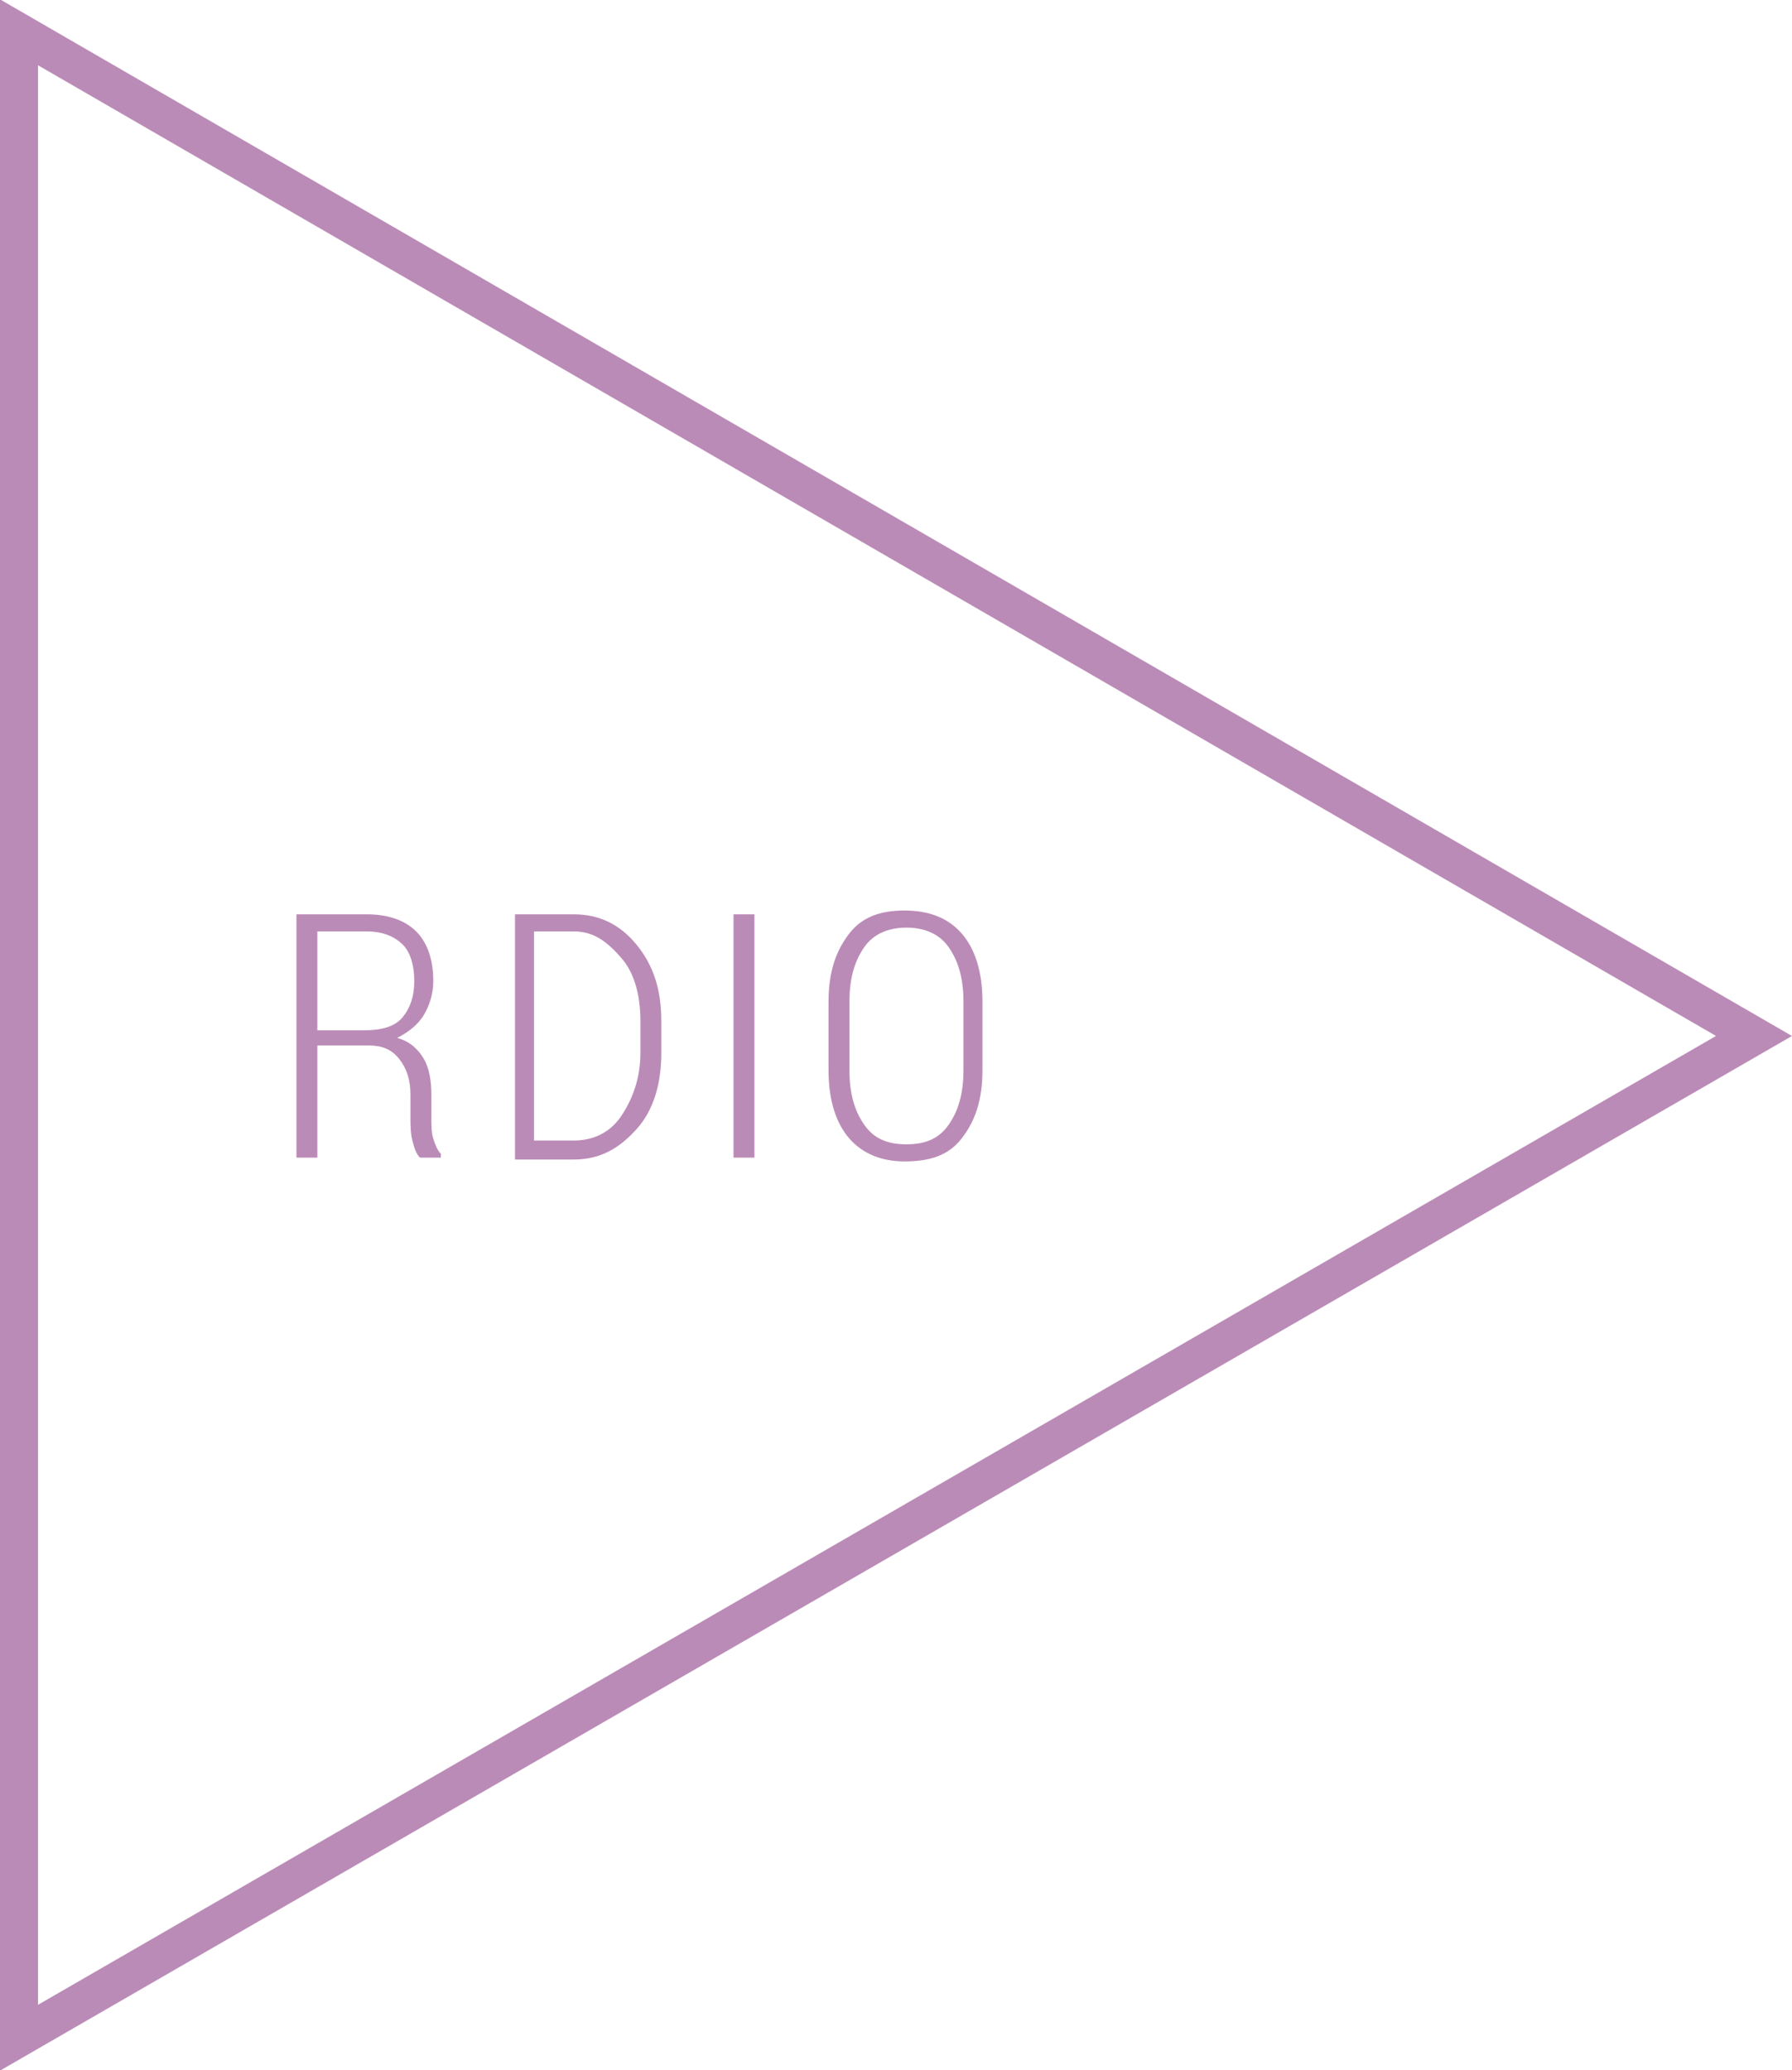 <svg xmlns="http://www.w3.org/2000/svg" width="94.3" height="108.9" viewBox="0 0 94.3 108.9"><path stroke="#BB8BB7" stroke-width="2" stroke-miterlimit="10" d="M92.3 54.5l-91.3 52.7v-105.5l91.3 52.8z" fill="none"/><g fill="#BB8BB7"><path d="M16.7 55.1v5.8h-1.1v-12.8h3.7c1.1 0 2 .3 2.6.9s.9 1.5.9 2.6c0 .7-.2 1.3-.5 1.8s-.8.9-1.4 1.2c.7.2 1.1.6 1.4 1.1.3.5.4 1.2.4 1.9v1.2c0 .4 0 .8.1 1.1s.2.6.4.8v.2h-1.1c-.2-.2-.3-.5-.4-.9-.1-.4-.1-.8-.1-1.2v-1.2c0-.8-.2-1.4-.6-1.9-.4-.5-.9-.7-1.6-.7h-2.7zm0-.9h2.5c.9 0 1.6-.2 2-.7s.6-1.1.6-1.9c0-.8-.2-1.5-.6-1.9s-1-.7-1.9-.7h-2.6v5.2zM27.1 60.9v-12.8h3.1c1.3 0 2.4.5 3.3 1.6s1.3 2.4 1.3 4v1.7c0 1.6-.4 3-1.3 4s-1.9 1.6-3.3 1.6h-3.1zm1-11.9v11h2.1c1 0 1.9-.4 2.5-1.3.6-.9 1-2 1-3.3v-1.7c0-1.3-.3-2.5-1-3.3s-1.4-1.4-2.5-1.4h-2.1zM39.7 60.9h-1.1v-12.8h1.1v12.8zM51.7 56.3c0 1.6-.4 2.7-1.1 3.6s-1.7 1.2-3 1.2c-1.2 0-2.2-.4-2.9-1.2s-1.1-2-1.1-3.6v-3.6c0-1.6.4-2.7 1.1-3.6s1.7-1.2 2.9-1.2c1.3 0 2.3.4 3 1.2s1.1 2 1.1 3.6v3.6zm-1-3.6c0-1.3-.3-2.2-.8-2.9s-1.3-1-2.2-1c-.9 0-1.7.3-2.2 1s-.8 1.6-.8 2.9v3.6c0 1.3.3 2.2.8 2.9s1.2 1 2.2 1c1 0 1.7-.3 2.2-1s.8-1.6.8-2.9v-3.6z"/></g></svg>